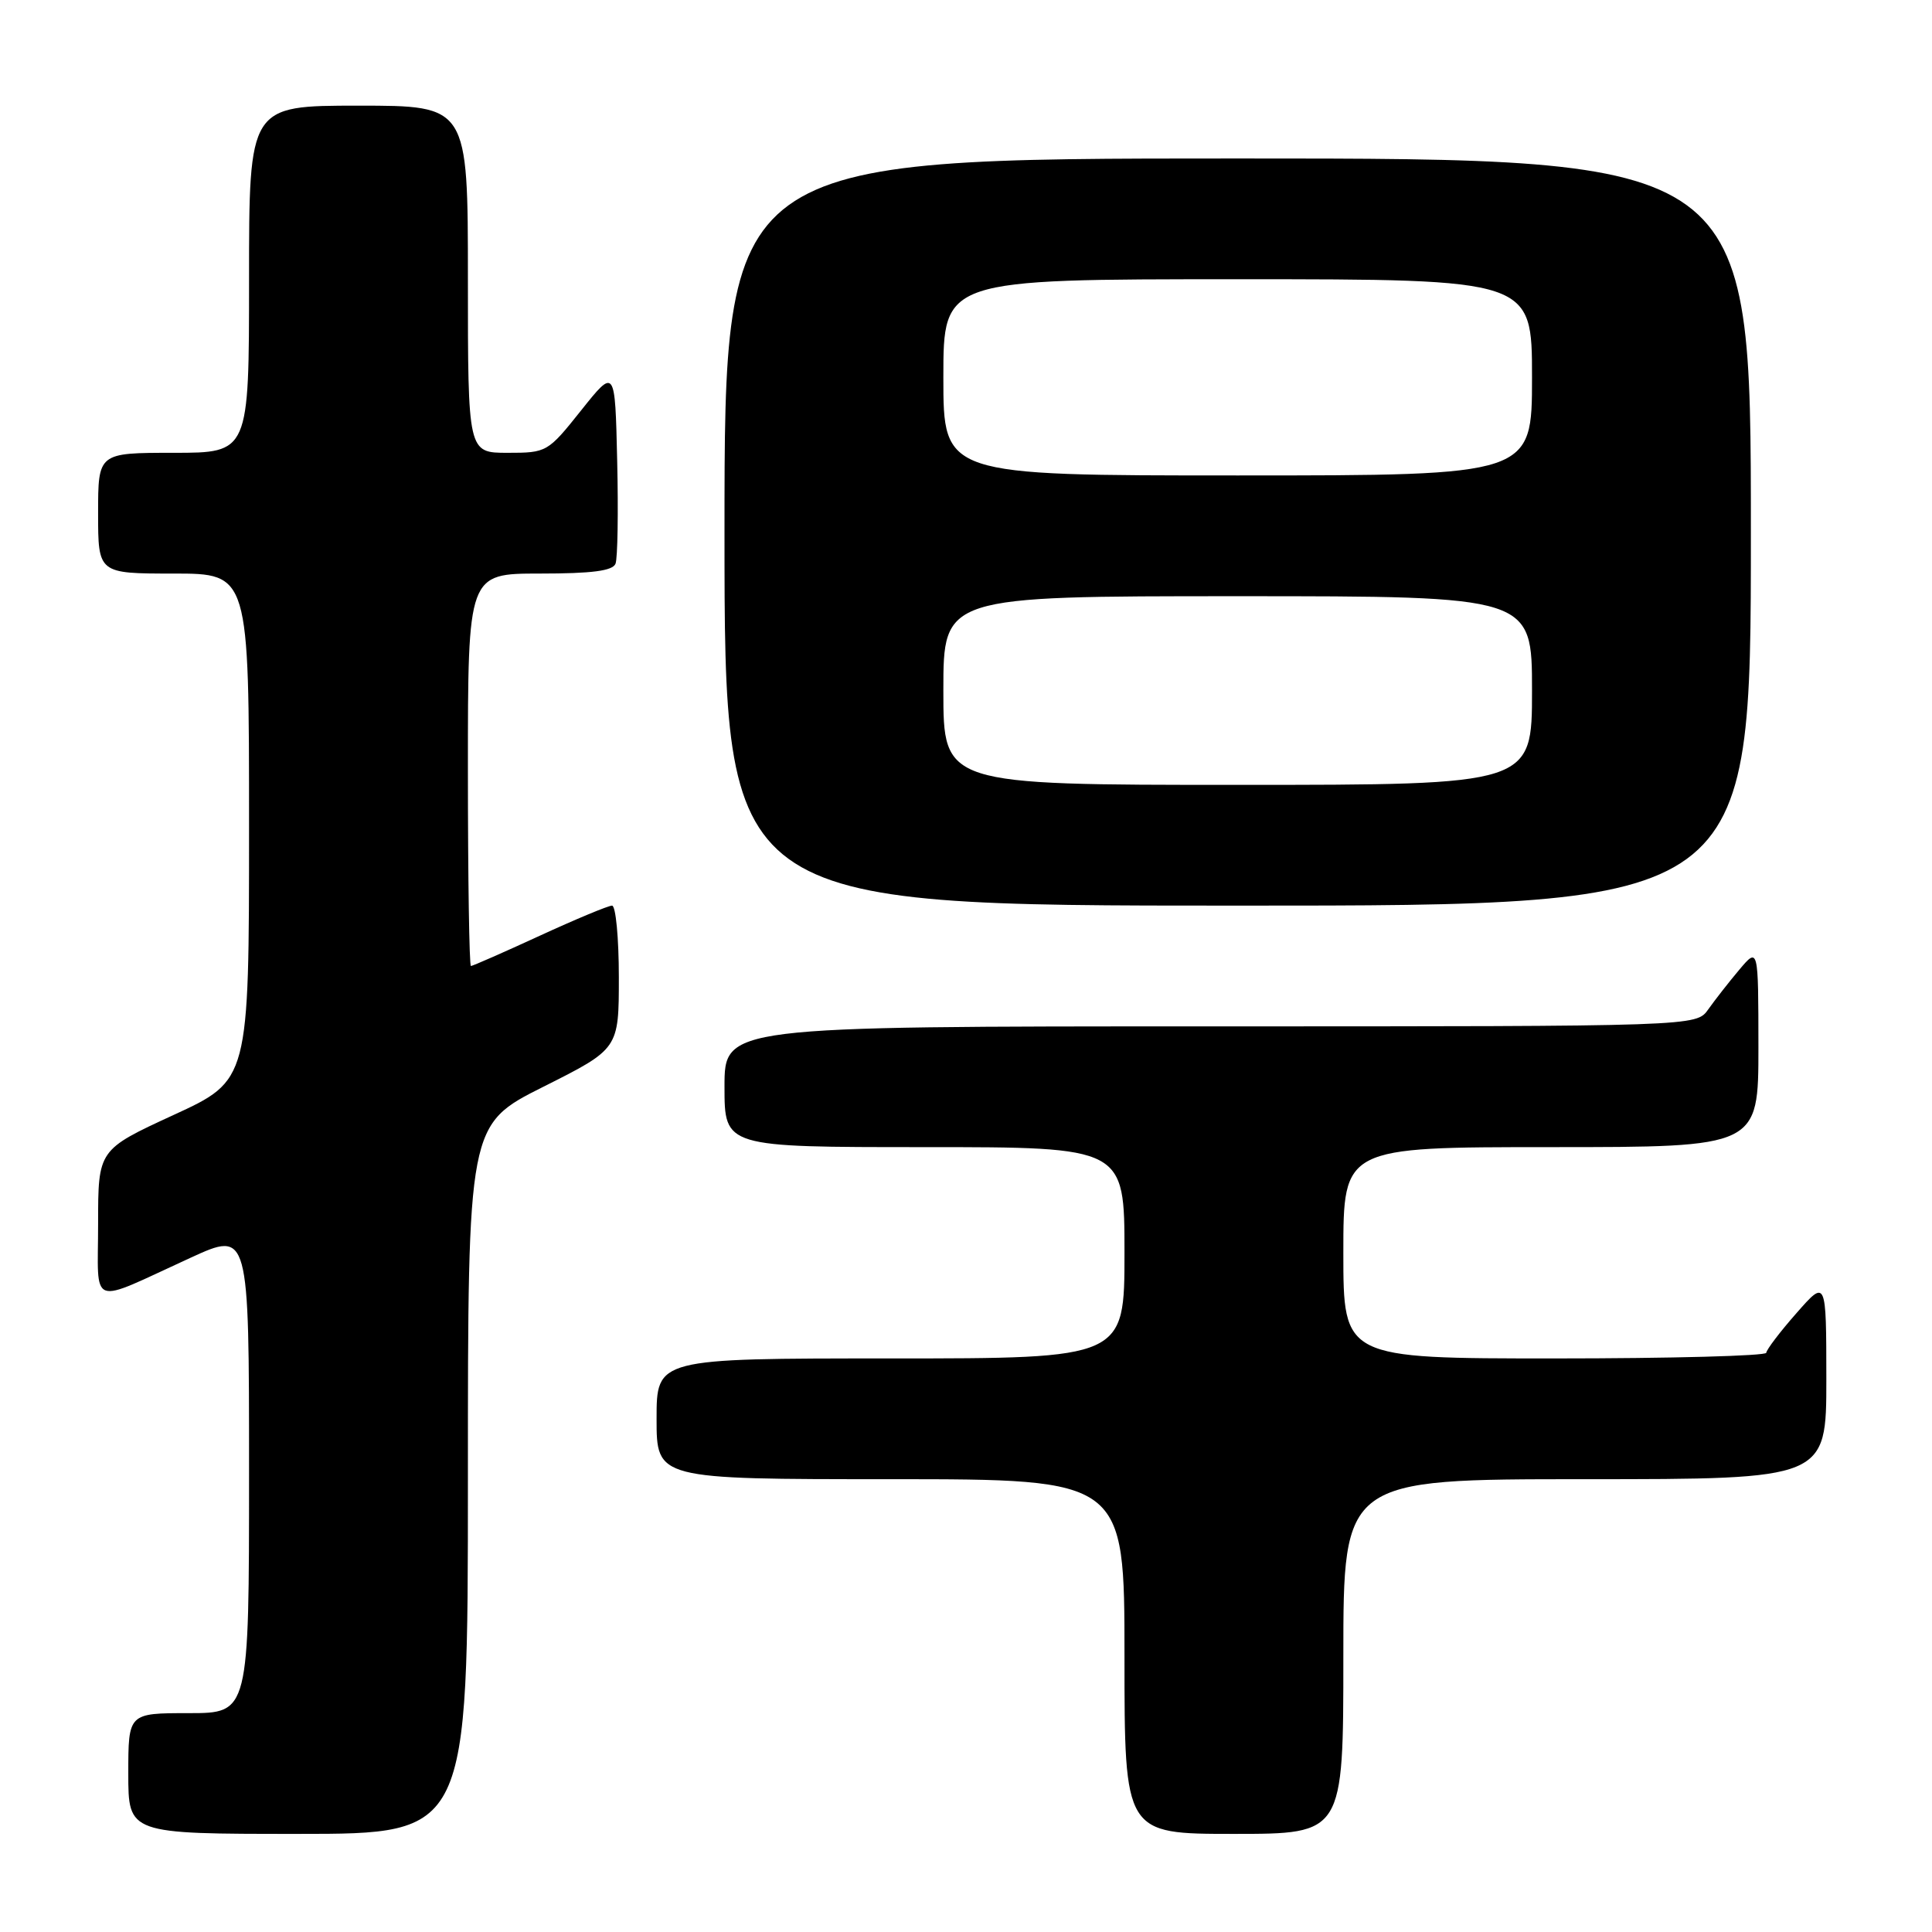 <?xml version="1.0" encoding="UTF-8" standalone="no"?>
<!DOCTYPE svg PUBLIC "-//W3C//DTD SVG 1.1//EN" "http://www.w3.org/Graphics/SVG/1.1/DTD/svg11.dtd" >
<svg xmlns="http://www.w3.org/2000/svg" xmlns:xlink="http://www.w3.org/1999/xlink" version="1.1" viewBox="0 0 256 256">
 <g >
 <path fill="currentColor"
d=" M 62.00 196.01 C 62.00 149.02 62.00 149.02 72.00 144.00 C 82.00 138.98 82.00 138.98 82.00 129.49 C 82.00 124.27 81.59 120.00 81.10 120.00 C 80.60 120.00 76.28 121.80 71.50 124.00 C 66.72 126.20 62.62 128.00 62.40 128.00 C 62.18 128.00 62.00 116.30 62.00 102.00 C 62.00 76.00 62.00 76.00 71.53 76.00 C 78.45 76.00 81.20 75.64 81.56 74.69 C 81.84 73.98 81.94 67.84 81.78 61.06 C 81.50 48.74 81.50 48.74 77.01 54.37 C 72.58 59.93 72.45 60.00 67.26 60.00 C 62.00 60.00 62.00 60.00 62.00 37.00 C 62.00 14.00 62.00 14.00 47.50 14.00 C 33.00 14.00 33.00 14.00 33.00 37.00 C 33.00 60.00 33.00 60.00 23.00 60.00 C 13.00 60.00 13.00 60.00 13.00 68.00 C 13.00 76.00 13.00 76.00 23.00 76.00 C 33.00 76.00 33.00 76.00 33.00 109.57 C 33.00 143.14 33.00 143.14 23.00 147.74 C 13.00 152.35 13.00 152.35 13.00 162.15 C 13.00 173.45 11.57 172.92 25.25 166.66 C 33.00 163.11 33.00 163.11 33.00 195.06 C 33.00 227.00 33.00 227.00 25.00 227.00 C 17.00 227.00 17.00 227.00 17.00 235.00 C 17.00 243.00 17.00 243.00 39.50 243.00 C 62.00 243.00 62.00 243.00 62.00 196.01 Z  M 178.00 219.50 C 178.00 196.00 178.00 196.00 210.00 196.00 C 242.00 196.00 242.00 196.00 242.00 182.75 C 241.99 169.50 241.99 169.50 238.04 174.00 C 235.86 176.47 234.07 178.84 234.04 179.25 C 234.02 179.66 221.40 180.00 206.00 180.00 C 178.00 180.00 178.00 180.00 178.00 166.00 C 178.00 152.00 178.00 152.00 205.50 152.00 C 233.00 152.00 233.00 152.00 233.00 138.75 C 232.99 125.50 232.99 125.50 230.46 128.50 C 229.07 130.15 227.23 132.51 226.35 133.75 C 224.77 136.00 224.77 136.00 160.38 136.00 C 96.00 136.00 96.00 136.00 96.00 144.00 C 96.00 152.00 96.00 152.00 122.50 152.00 C 149.00 152.00 149.00 152.00 149.00 166.00 C 149.00 180.00 149.00 180.00 118.00 180.00 C 87.00 180.00 87.00 180.00 87.00 188.00 C 87.00 196.00 87.00 196.00 118.00 196.00 C 149.00 196.00 149.00 196.00 149.00 219.50 C 149.00 243.00 149.00 243.00 163.50 243.00 C 178.00 243.00 178.00 243.00 178.00 219.50 Z  M 232.00 70.50 C 232.00 21.00 232.00 21.00 164.00 21.00 C 96.00 21.00 96.00 21.00 96.00 70.50 C 96.00 120.00 96.00 120.00 164.00 120.00 C 232.00 120.00 232.00 120.00 232.00 70.50 Z  M 125.00 91.50 C 125.00 79.00 125.00 79.00 164.00 79.00 C 203.00 79.00 203.00 79.00 203.00 91.50 C 203.00 104.00 203.00 104.00 164.00 104.00 C 125.00 104.00 125.00 104.00 125.00 91.50 Z  M 125.00 50.00 C 125.00 37.00 125.00 37.00 164.00 37.00 C 203.00 37.00 203.00 37.00 203.00 50.00 C 203.00 63.00 203.00 63.00 164.00 63.00 C 125.00 63.00 125.00 63.00 125.00 50.00 Z "/>
</g>
</svg>
